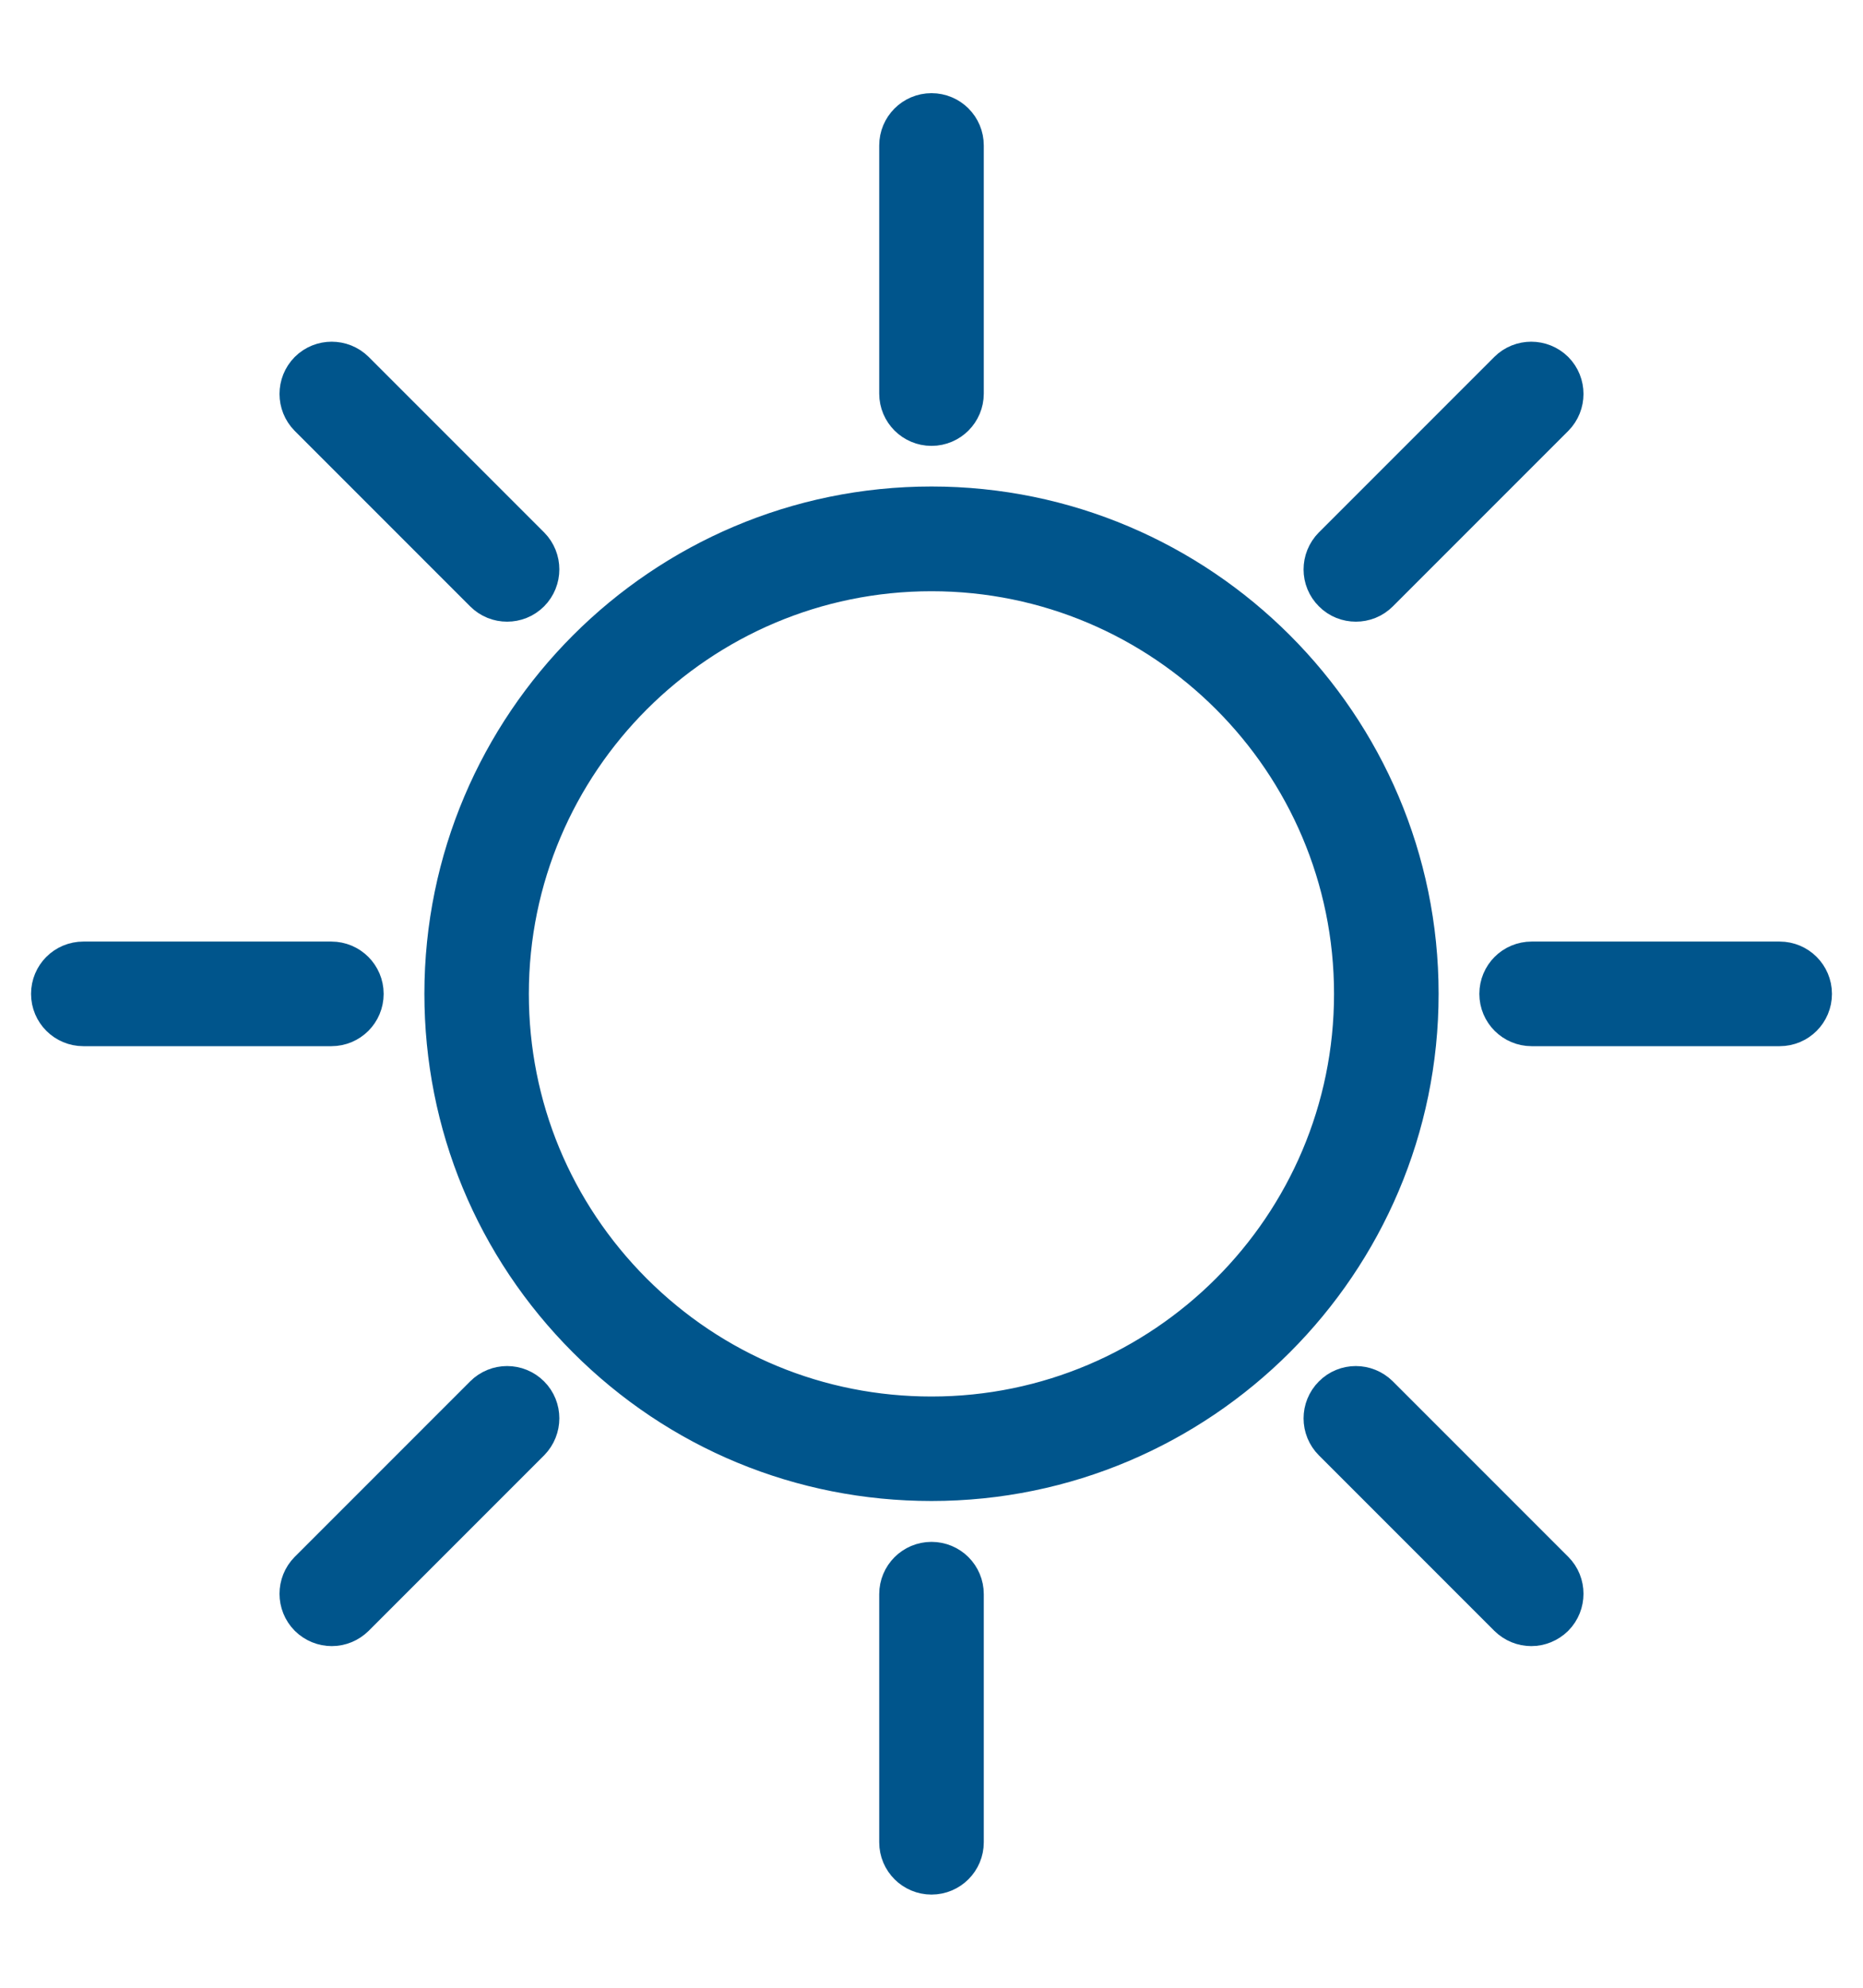 <svg width="15" height="16" viewBox="0 0 15 16" fill="none" xmlns="http://www.w3.org/2000/svg">
<g id="Group">
<path id="Vector" d="M7.5 11.832C6.476 11.832 5.514 11.434 4.79 10.71C4.066 9.986 3.667 9.023 3.667 7.999C3.667 5.886 5.386 4.166 7.5 4.166C9.613 4.166 11.333 5.886 11.333 7.999C11.333 10.113 9.613 11.832 7.5 11.832ZM7.5 4.509C5.575 4.509 4.008 6.074 4.008 8C4.008 8.933 4.372 9.809 5.031 10.469C5.691 11.128 6.567 11.491 7.5 11.491C9.425 11.491 10.991 9.925 10.991 8C10.991 6.074 9.425 4.509 7.5 4.509Z" fill="#00558C" stroke="#00558C" stroke-width="0.5"/>
<path id="Vector_2" d="M7.5 3.339C7.406 3.339 7.329 3.263 7.329 3.168V1.171C7.329 1.077 7.405 1 7.5 1C7.595 1 7.671 1.076 7.671 1.171V3.168C7.671 3.262 7.595 3.339 7.5 3.339Z" fill="#00558C" stroke="#00558C" stroke-width="0.5"/>
<path id="Vector_3" d="M7.5 15C7.406 15 7.329 14.924 7.329 14.829V12.832C7.329 12.738 7.405 12.661 7.5 12.661C7.595 12.661 7.671 12.737 7.671 12.832V14.829C7.671 14.923 7.595 15 7.5 15Z" fill="#00558C" stroke="#00558C" stroke-width="0.5"/>
<path id="Vector_4" d="M4.083 4.754C4.039 4.754 3.996 4.738 3.962 4.704L2.55 3.292C2.484 3.225 2.484 3.117 2.55 3.05C2.616 2.984 2.725 2.984 2.792 3.05L4.204 4.462C4.27 4.529 4.27 4.637 4.204 4.704C4.17 4.738 4.127 4.754 4.083 4.754Z" fill="#00558C" stroke="#00558C" stroke-width="0.5"/>
<path id="Vector_5" d="M12.329 13C12.285 13 12.242 12.983 12.208 12.95L10.796 11.538C10.729 11.471 10.729 11.363 10.796 11.296C10.862 11.229 10.97 11.229 11.038 11.296L12.45 12.708C12.516 12.774 12.516 12.883 12.45 12.95C12.416 12.983 12.373 13 12.329 13Z" fill="#00558C" stroke="#00558C" stroke-width="0.5"/>
<path id="Vector_6" d="M2.668 8.171H0.671C0.577 8.171 0.5 8.095 0.5 8C0.5 7.905 0.576 7.829 0.671 7.829H2.668C2.762 7.829 2.839 7.905 2.839 8C2.839 8.095 2.763 8.171 2.668 8.171Z" fill="#00558C" stroke="#00558C" stroke-width="0.5"/>
<path id="Vector_7" d="M14.329 8.171H12.332C12.238 8.171 12.161 8.095 12.161 8C12.161 7.905 12.237 7.829 12.332 7.829H14.329C14.423 7.829 14.5 7.905 14.5 8C14.5 8.095 14.424 8.171 14.329 8.171Z" fill="#00558C" stroke="#00558C" stroke-width="0.5"/>
<path id="Vector_8" d="M2.671 13C2.627 13 2.584 12.983 2.55 12.95C2.484 12.883 2.484 12.775 2.55 12.708L3.962 11.296C4.029 11.229 4.137 11.229 4.204 11.296C4.27 11.362 4.27 11.47 4.204 11.538L2.792 12.95C2.758 12.983 2.715 13 2.671 13Z" fill="#00558C" stroke="#00558C" stroke-width="0.5"/>
<path id="Vector_9" d="M10.917 4.754C10.873 4.754 10.829 4.738 10.796 4.704C10.729 4.638 10.729 4.53 10.796 4.462L12.208 3.05C12.274 2.984 12.383 2.984 12.45 3.05C12.516 3.117 12.516 3.225 12.45 3.292L11.038 4.704C11.004 4.738 10.961 4.754 10.917 4.754Z" fill="#00558C" stroke="#00558C" stroke-width="0.5"/>
</g>
</svg>
